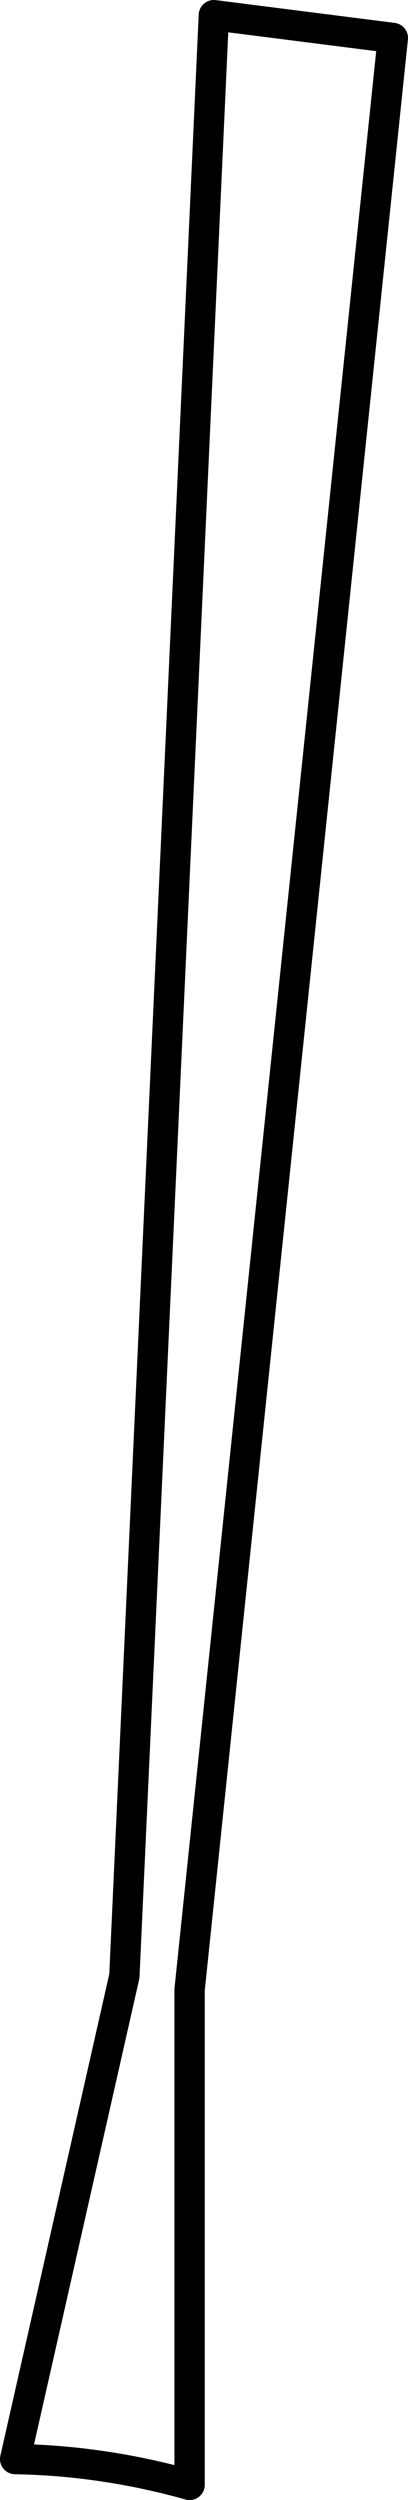 <?xml version="1.0" encoding="UTF-8" standalone="no"?>
<svg xmlns:xlink="http://www.w3.org/1999/xlink" height="82.3px" width="13.45px" xmlns="http://www.w3.org/2000/svg">
  <g transform="matrix(1.0, 0.0, 0.0, 1.0, -185.1, -362.15)">
    <path d="M198.05 363.4 L191.35 427.65 191.35 443.95 Q188.5 443.15 185.6 443.1 L189.2 427.2 192.15 362.65 198.05 363.4 Z" fill="none" stroke="#000000" stroke-linecap="round" stroke-linejoin="round" stroke-width="1.0"/>
  </g>
</svg>
